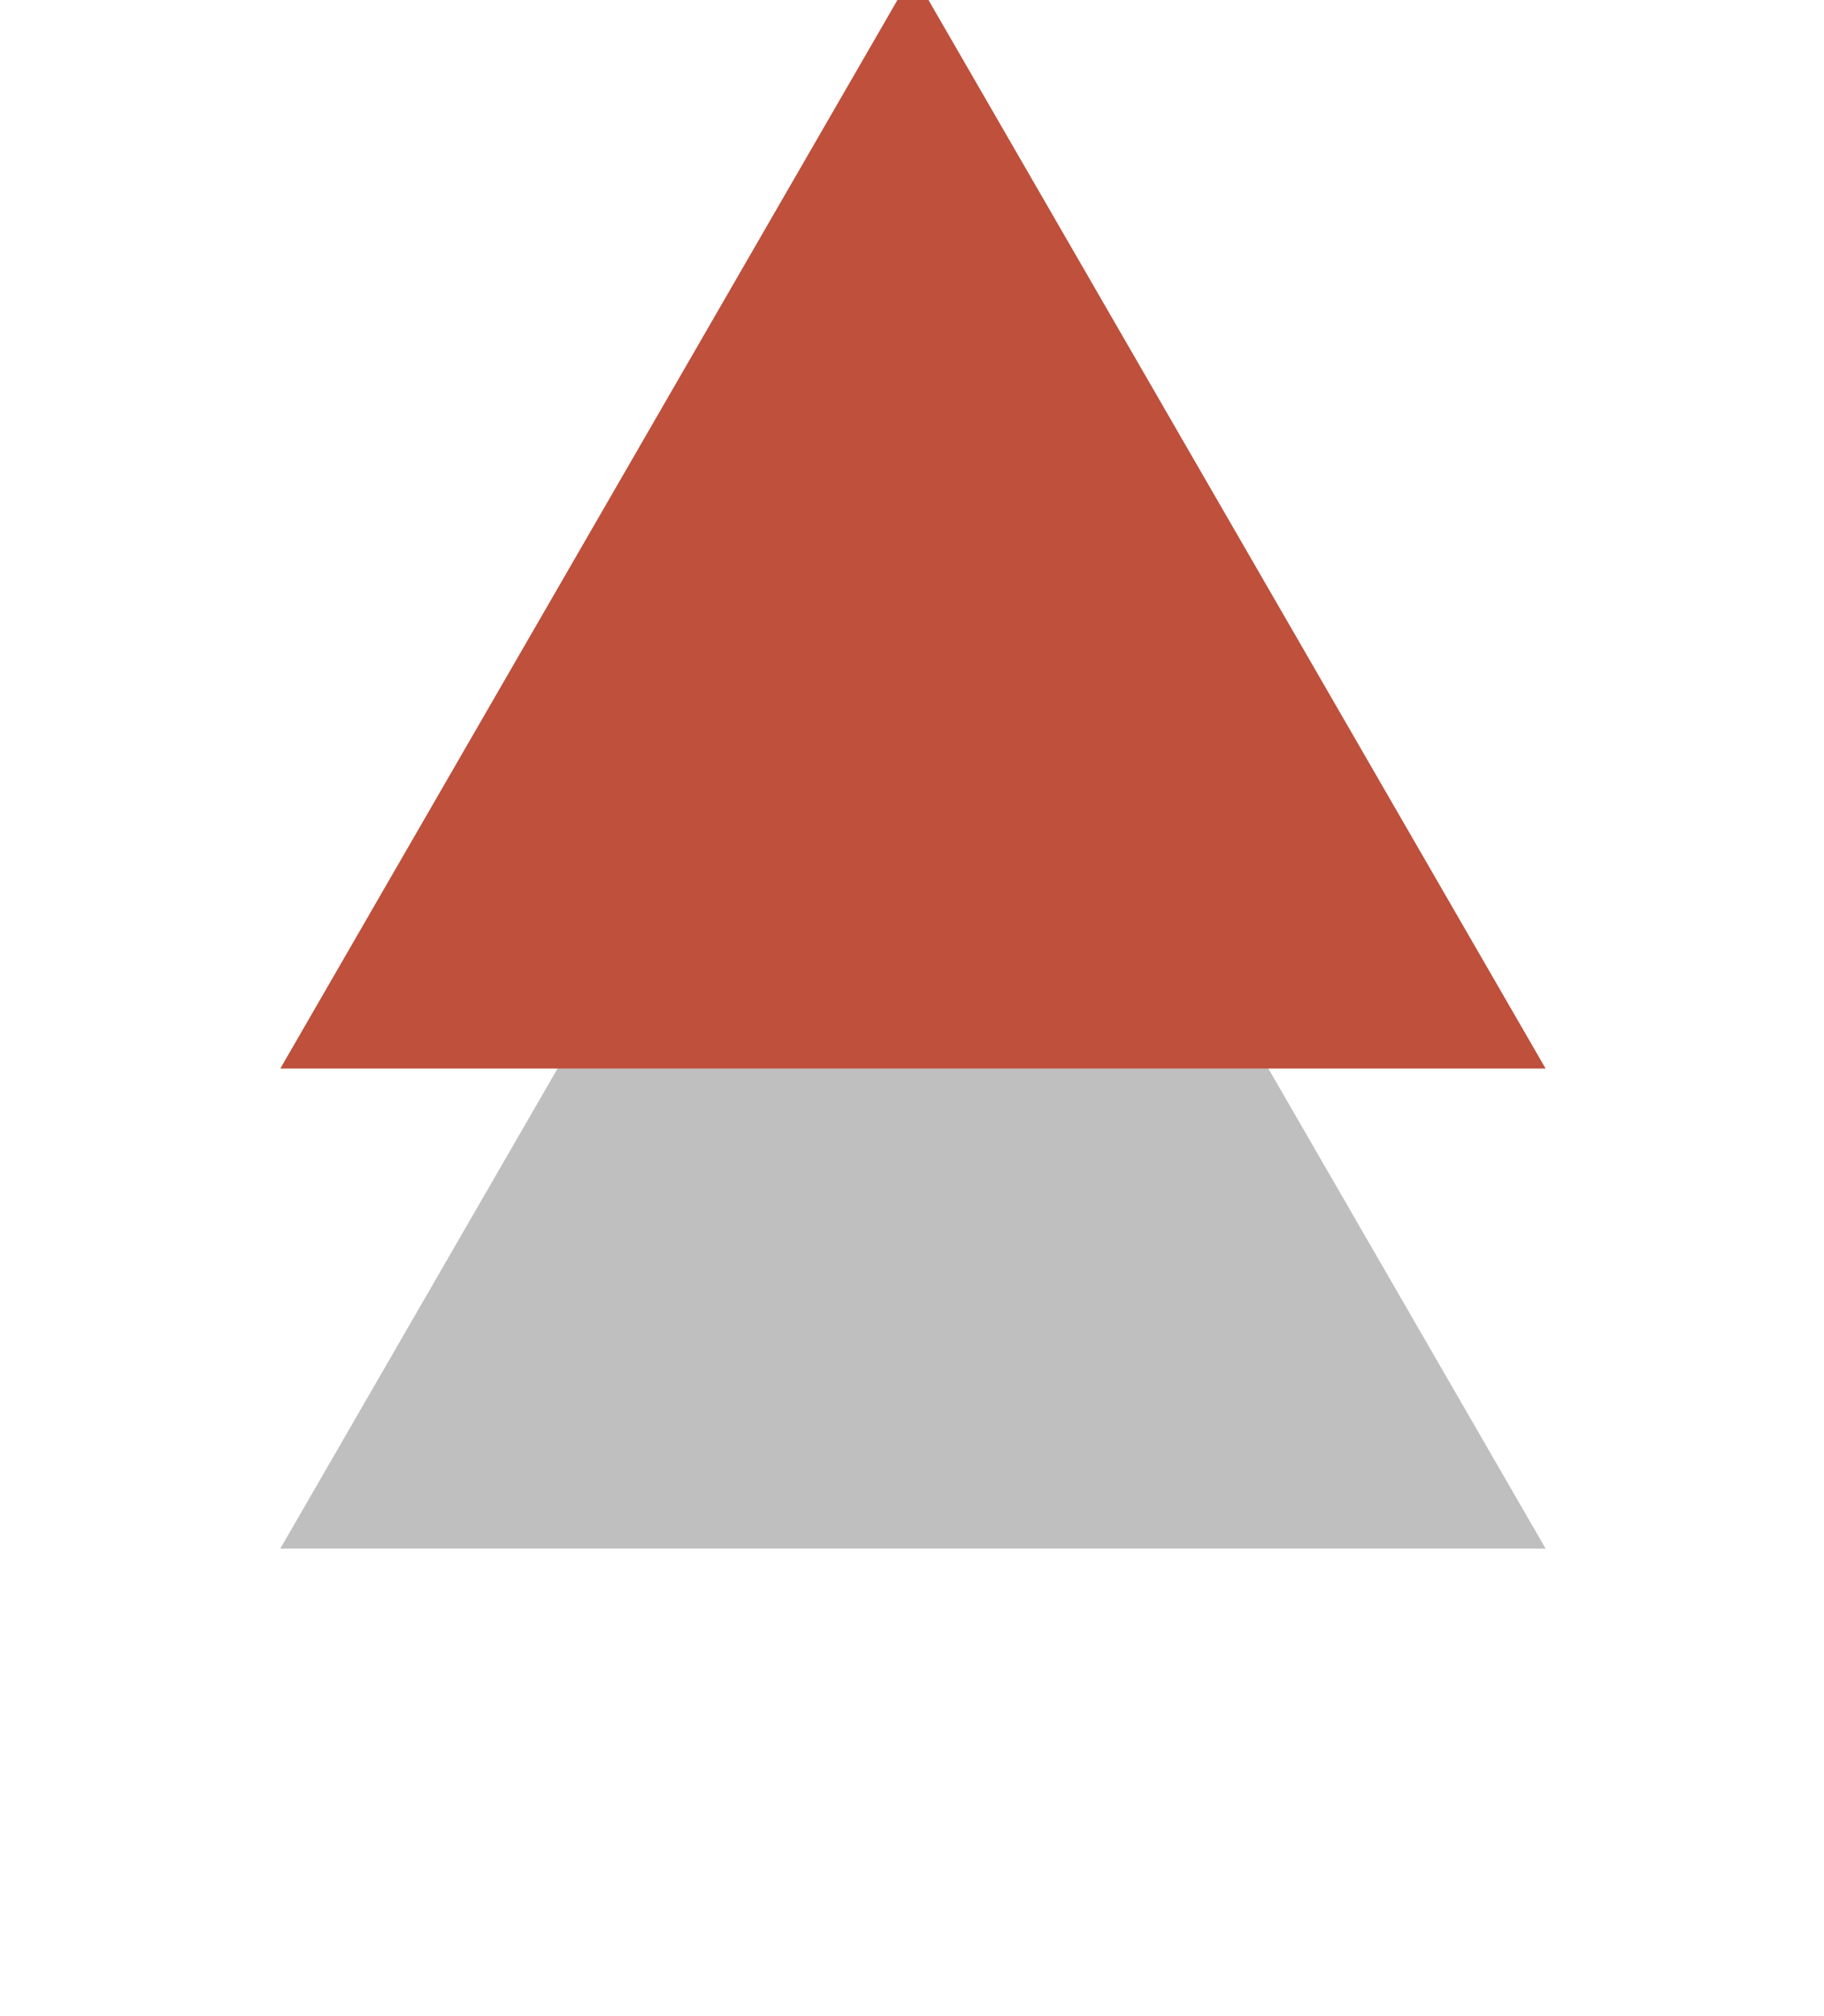 <svg xmlns="http://www.w3.org/2000/svg" xmlns:xlink="http://www.w3.org/1999/xlink" width="19" height="21" viewBox="0 0 19 21"><defs><path id="vfsta" d="M134.1 735.13h-13.18l6.59-11.41z"/><mask id="vfstc" width="2" height="2" x="-1" y="-1"><path fill="#fff" d="M120 723h15v13h-15z"/><use xlink:href="#vfsta"/></mask><filter id="vfstb" width="45" height="48" x="105" y="713" filterUnits="userSpaceOnUse"><feOffset dy="5" in="SourceGraphic" result="FeOffset1197Out"/><feGaussianBlur in="FeOffset1197Out" result="FeGaussianBlur1198Out" stdDeviation="2 2"/></filter></defs><g><g transform="translate(-118 -724)"><g filter="url(#vfstb)"><use fill="none" stroke-opacity=".25" stroke-width="0" mask="url(&quot;#vfstc&quot;)" xlink:href="#vfsta"/><use fill-opacity=".25" xlink:href="#vfsta"/></g><use fill="#be503c" xlink:href="#vfsta"/></g></g></svg>